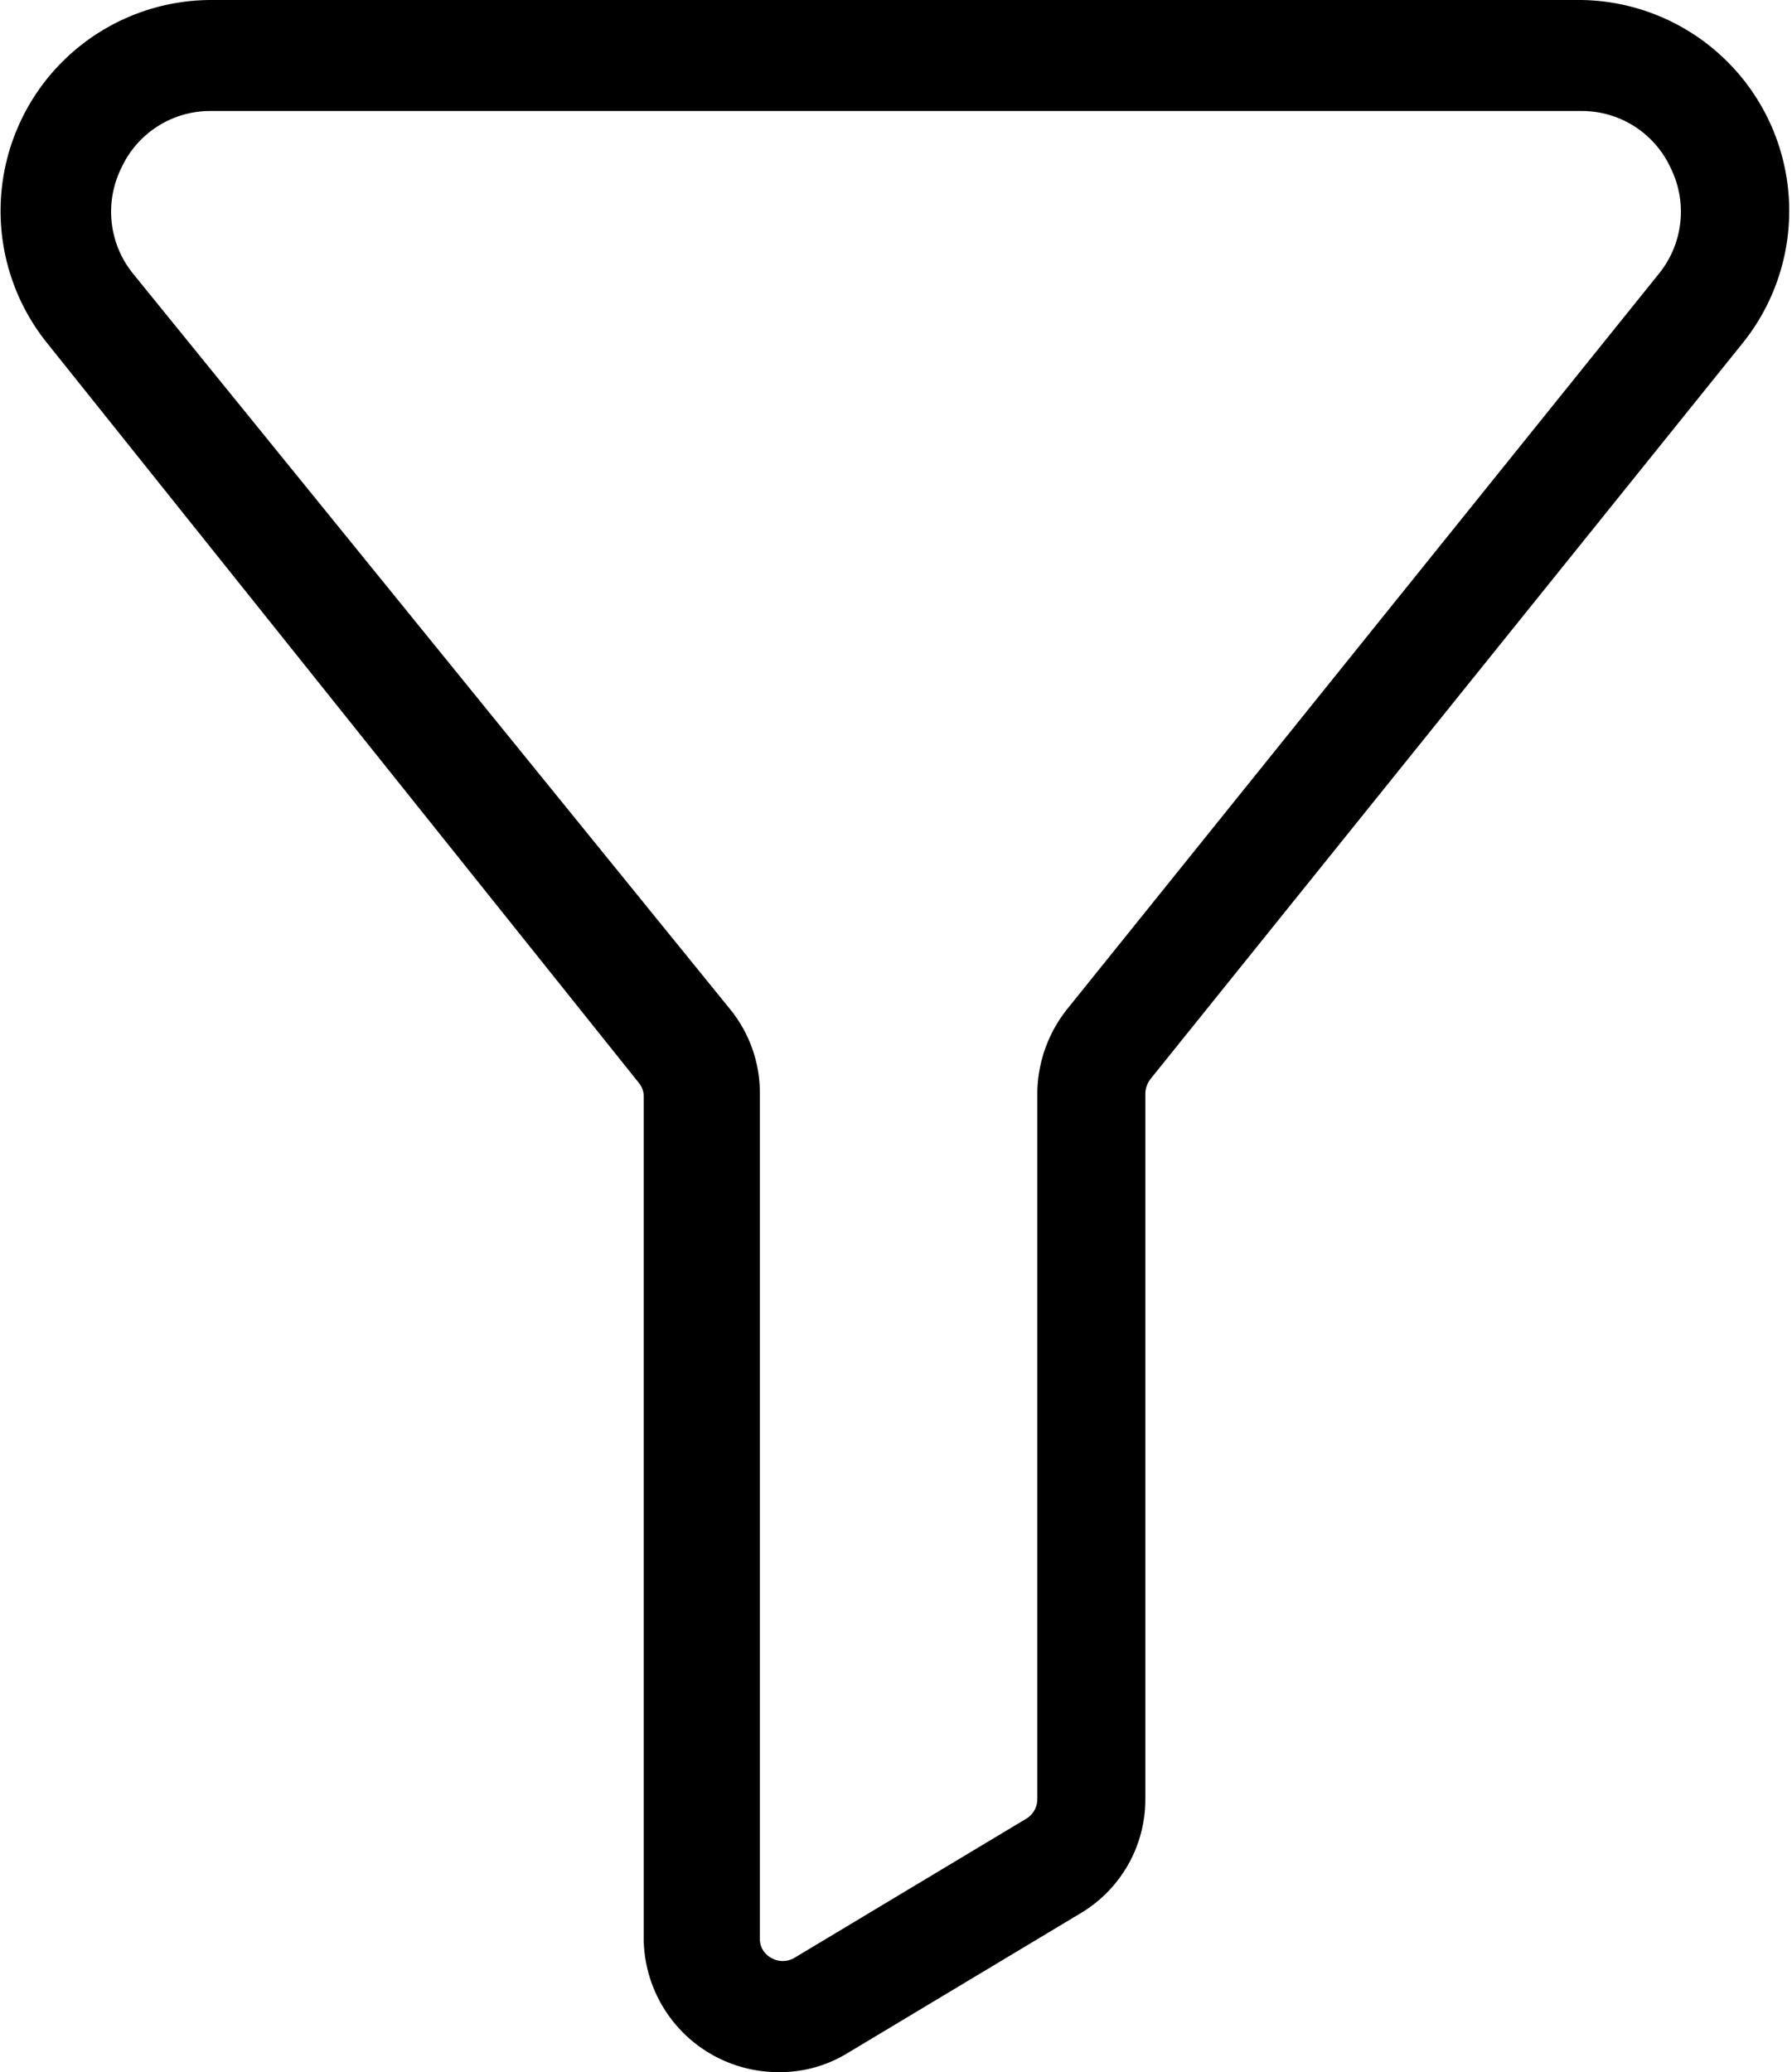 <svg xmlns="http://www.w3.org/2000/svg" viewBox="0 0 24.22 28"><g id="Layer_2" data-name="Layer 2"><g id="Layer_1-2" data-name="Layer 1"><path d="M21.37,0H2.85A2.85,2.85,0,0,0,.64,4.64l8,10a.28.28,0,0,1,.06.18V26.2A1.82,1.82,0,0,0,10.54,28a1.74,1.74,0,0,0,.92-.26l3.15-1.89a1.79,1.79,0,0,0,.87-1.54V14.77a.34.34,0,0,1,.07-.19l8-9.94A2.85,2.85,0,0,0,21.37,0Zm1.05,3.7-8,9.94a1.85,1.85,0,0,0-.4,1.13v9.54a.31.31,0,0,1-.14.26l-3.15,1.89a.31.31,0,0,1-.3,0,.29.29,0,0,1-.16-.26V14.77a1.79,1.79,0,0,0-.4-1.13L1.8,3.7a1.33,1.33,0,0,1-.16-1.43A1.32,1.32,0,0,1,2.85,1.5H21.37a1.32,1.32,0,0,1,1.21.77A1.33,1.33,0,0,1,22.42,3.7Z"/></g></g></svg>